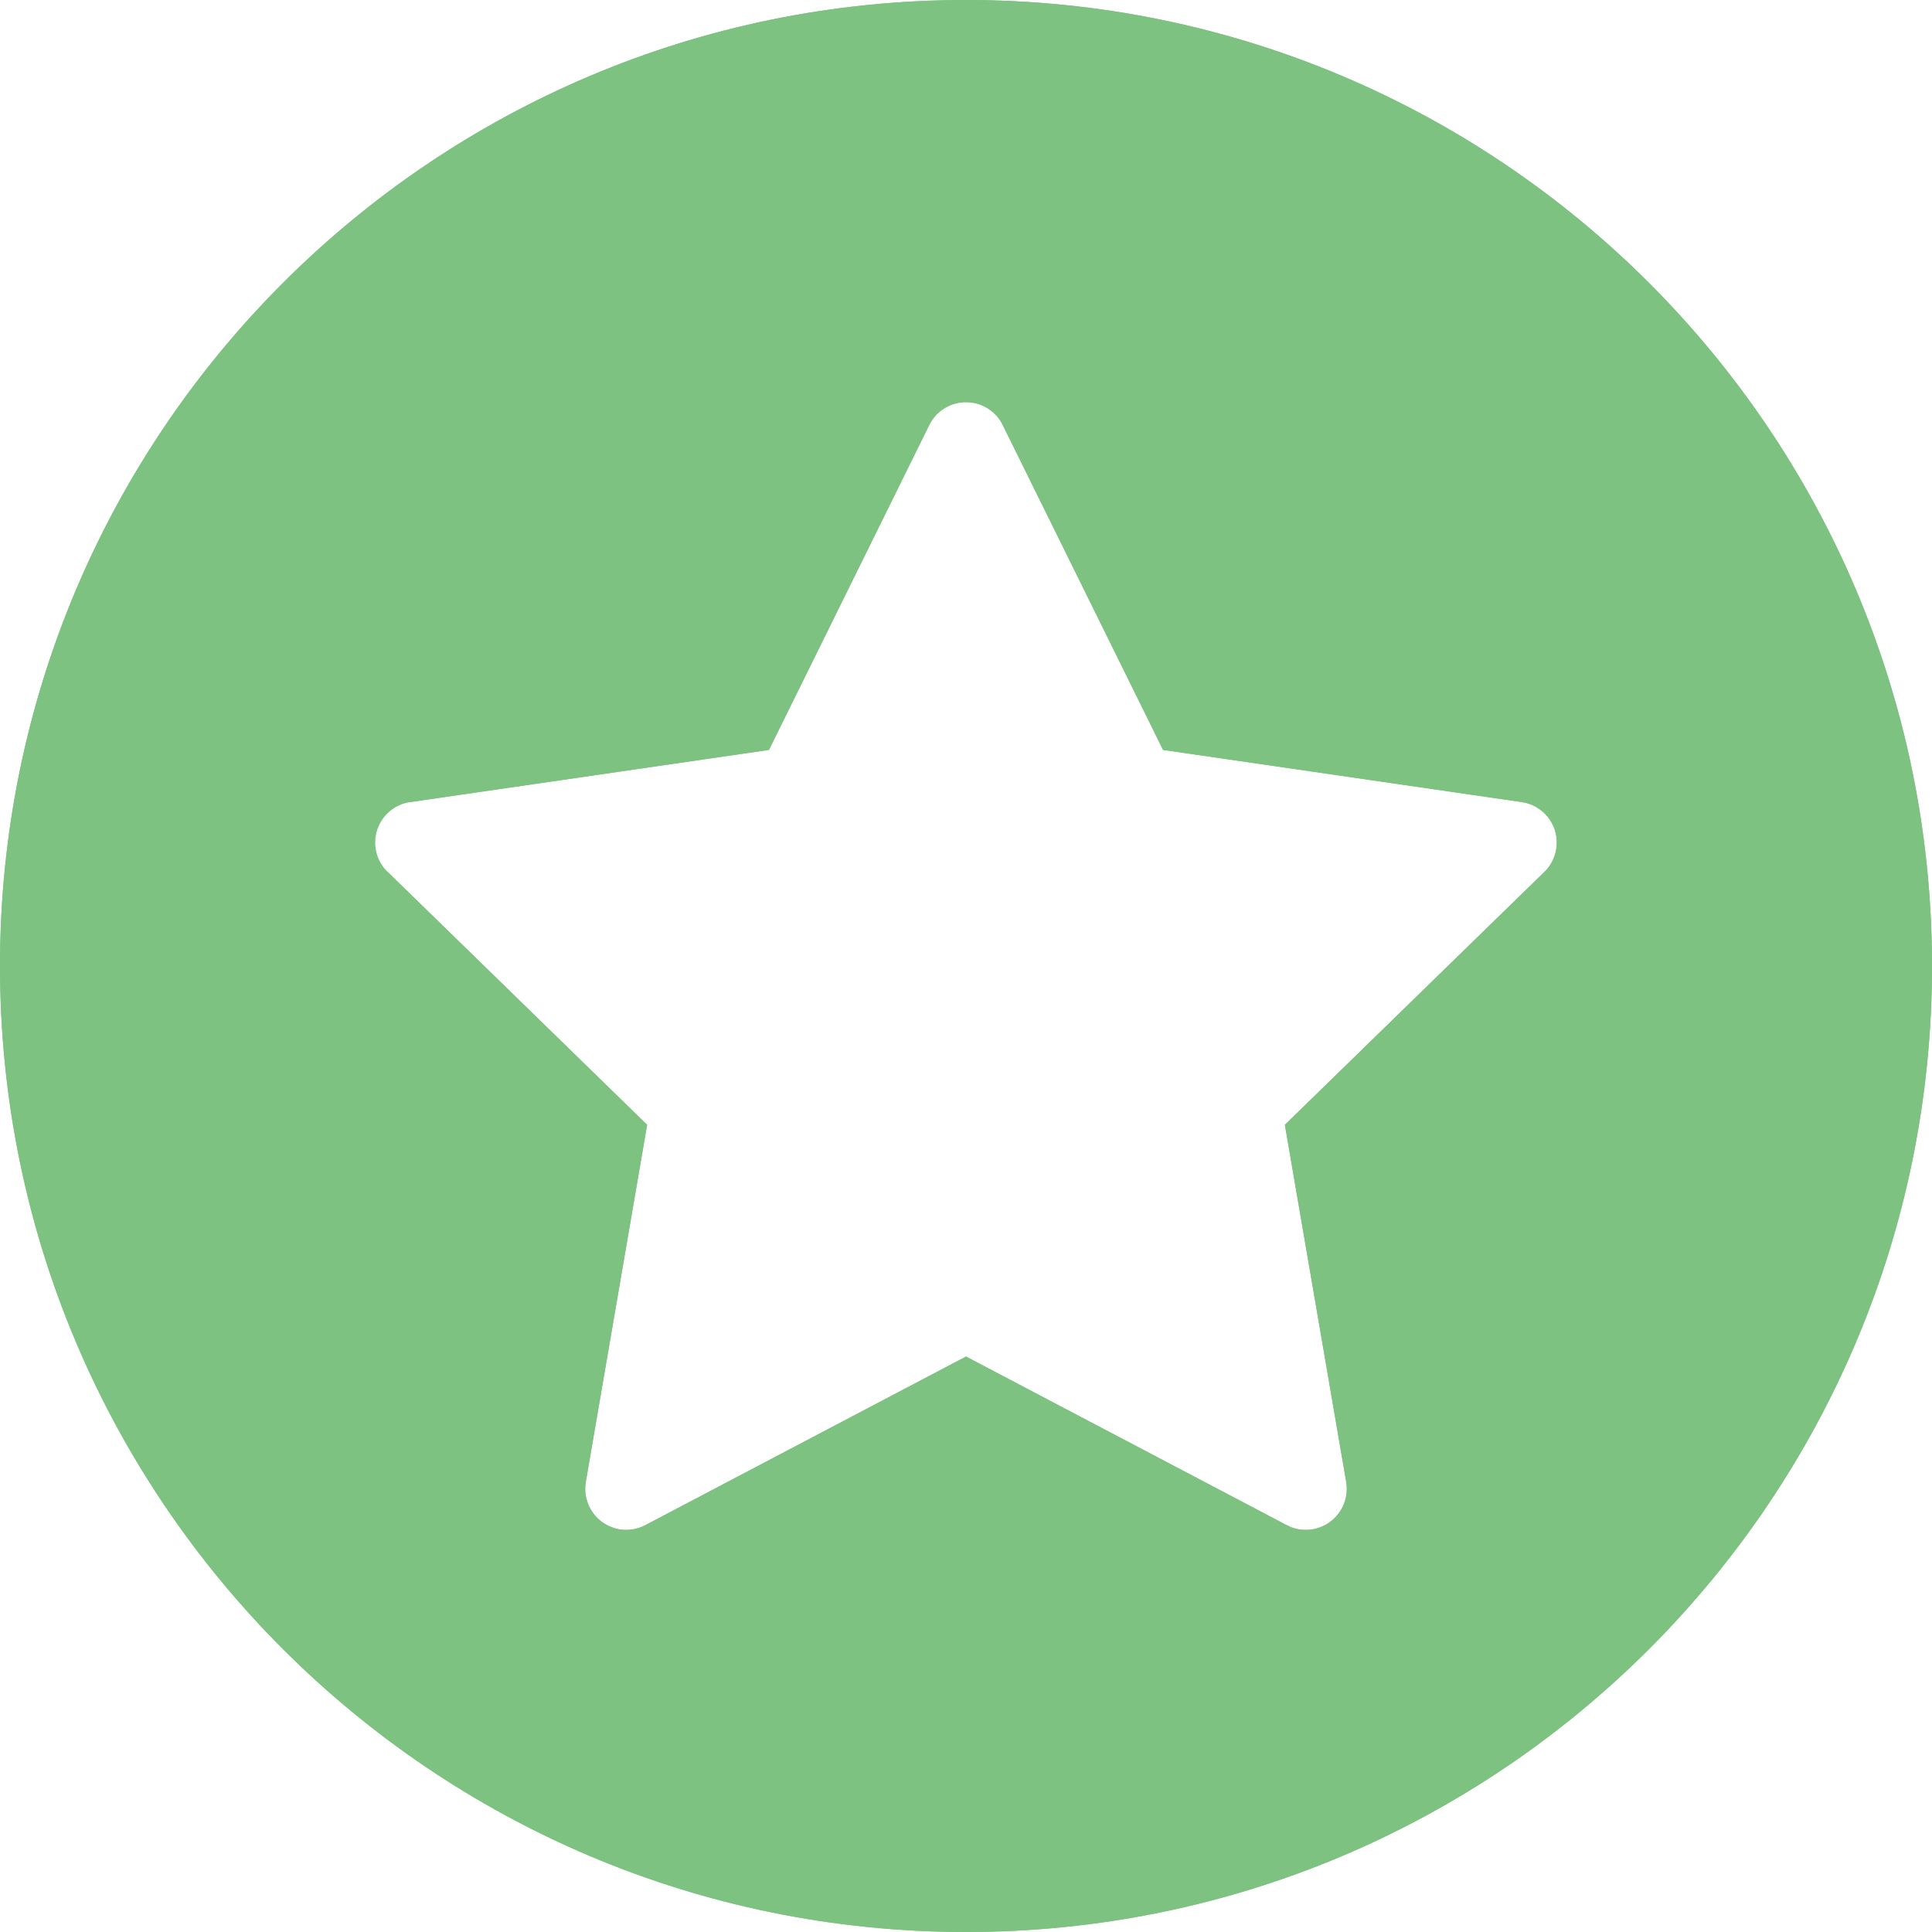 <?xml version="1.0" encoding="UTF-8"?>
<svg width="20px" height="20px" viewBox="0 0 20 20" version="1.1" xmlns="http://www.w3.org/2000/svg" xmlns:xlink="http://www.w3.org/1999/xlink">
    <!-- Generator: Sketch 61 (89581) - https://sketch.com -->
    <title>形状</title>
    <desc>Created with Sketch.</desc>
    <g id="页面-1" stroke="none" stroke-width="1" fill="none" fill-rule="evenodd">
        <path d="M10,0 C4.477,0 0,4.477 0,10 C0,15.523 4.477,20 10,20 C15.523,20 20,15.523 20,10 C20,4.477 15.523,0 10,0 Z M15.988,9.025 L13.301,11.644 L13.936,15.342 C13.963,15.501 13.897,15.661 13.767,15.756 C13.636,15.851 13.464,15.864 13.321,15.789 L10,14.043 L6.679,15.789 C6.537,15.864 6.364,15.851 6.233,15.756 C6.103,15.661 6.037,15.501 6.064,15.342 L6.699,11.644 L4.012,9.025 C3.816,9.054 3.626,8.942 3.555,8.756 C3.485,8.571 3.553,8.361 3.719,8.252 C3.885,8.143 4.105,8.164 4.247,8.303 L7.96,7.763 L9.62,4.399 C9.691,4.254 9.839,4.163 10,4.163 C10.161,4.163 10.309,4.254 10.38,4.399 L12.04,7.763 L15.753,8.303 C15.913,8.326 16.045,8.438 16.095,8.591 C16.145,8.745 16.103,8.913 15.988,9.025 L15.988,9.025 Z" id="形状" fill="#7EC282" fill-rule="nonzero"></path>
        <path d="M0,10 C0,15.523 4.477,20 10,20 C15.523,20 20,15.523 20,10 C20,4.477 15.523,0 10,0 C4.477,0 0,4.477 0,10 Z M3.905,8.591 C3.955,8.438 4.087,8.326 4.247,8.303 L7.96,7.763 L9.62,4.399 C9.691,4.254 9.839,4.163 10,4.163 C10.161,4.163 10.309,4.254 10.38,4.399 L12.04,7.763 L15.753,8.303 C15.913,8.326 16.045,8.438 16.095,8.591 C16.145,8.745 16.103,8.913 15.988,9.026 L13.301,11.644 L13.936,15.342 C13.963,15.501 13.897,15.662 13.767,15.756 C13.636,15.851 13.463,15.864 13.321,15.789 L10,14.043 L6.679,15.789 C6.537,15.864 6.364,15.851 6.233,15.756 C6.103,15.661 6.037,15.501 6.064,15.342 L6.699,11.644 L4.012,9.025 C3.897,8.913 3.855,8.745 3.905,8.591 L3.905,8.591 Z" id="形状" fill="#7EC282" fill-rule="nonzero"></path>
        <g id="画板" transform="translate(-40, -3542)"></g>
    </g>
</svg>